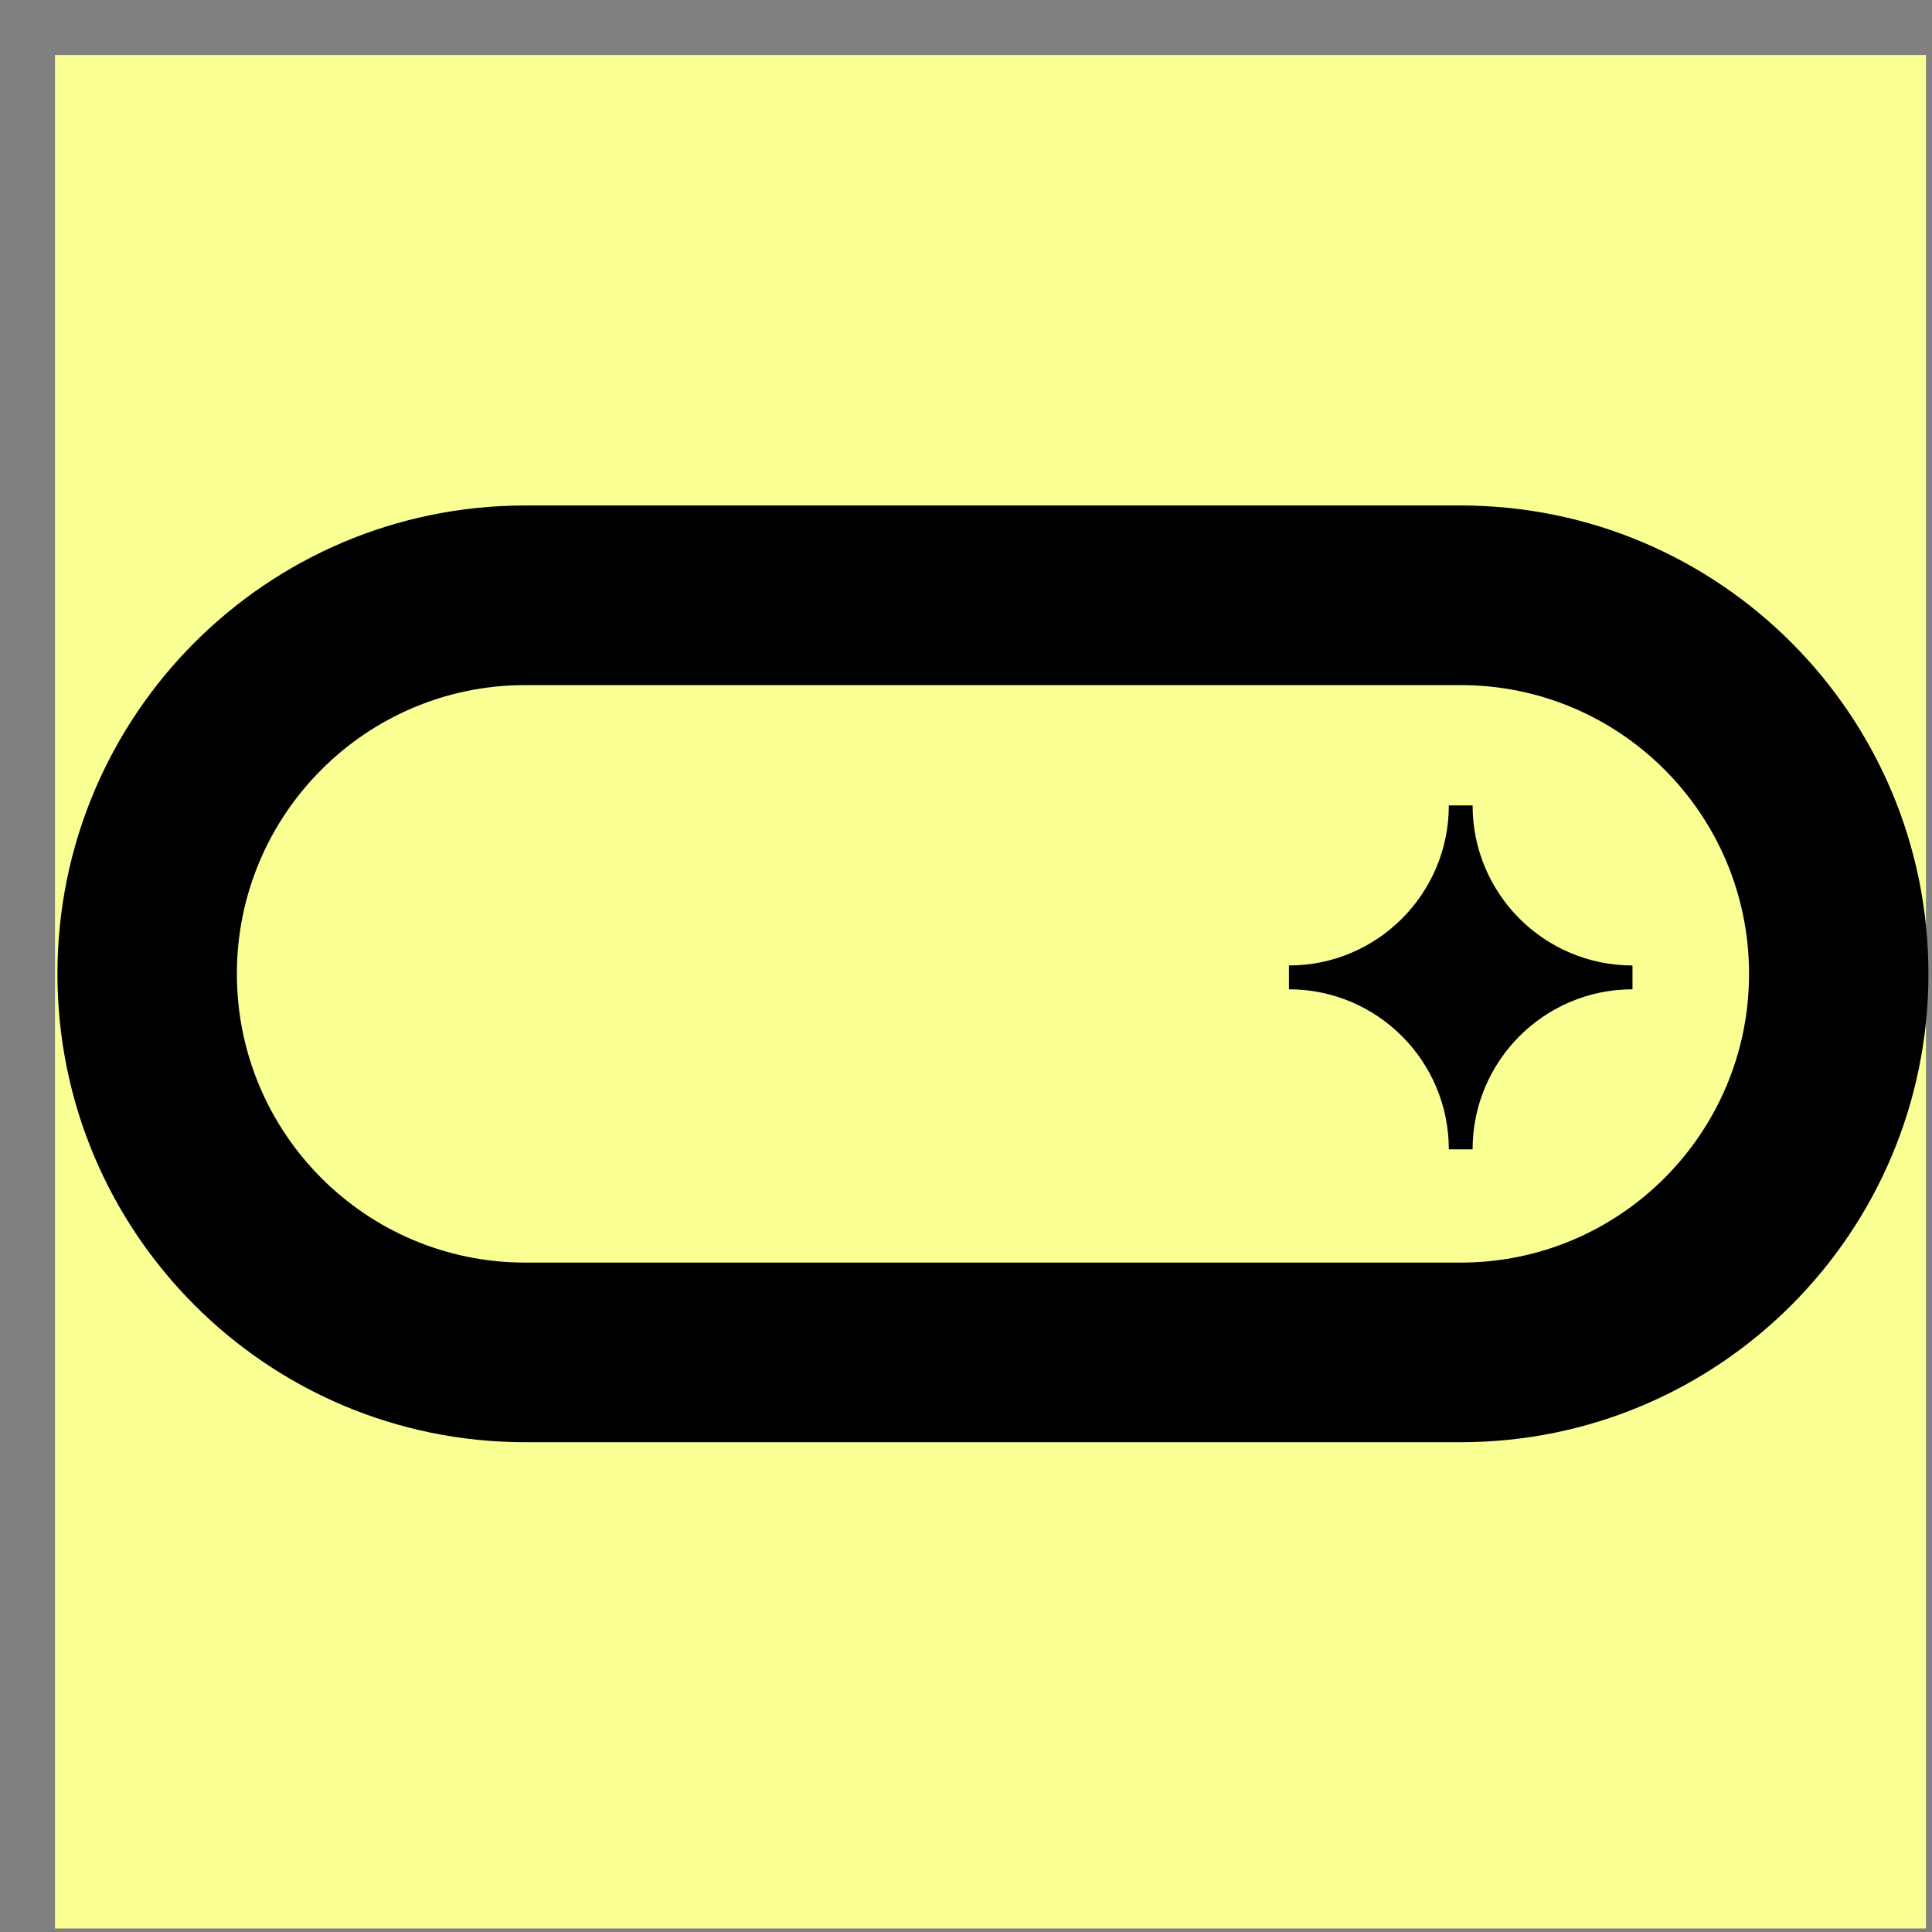 <svg width="32" height="32" viewBox="0 0 33 33" fill="none" xmlns="http://www.w3.org/2000/svg">
    <rect x="0" y="0" width="33" height="33" fill="#808080" stroke="none"/>
    <path fill-rule="evenodd" clip-rule="evenodd"
        d="M0.939 0.939C11.592 0.939 22.245 0.939 32.897 0.939C32.897 11.606 32.897 22.273 32.897 32.94C22.245 32.94 11.592 32.94 0.939 32.94C0.939 22.273 0.939 11.606 0.939 0.939Z"
        fill="#F9FF92" />
    <path
        d="M24.95 8.634H8.971C4.558 8.634 0.981 12.215 0.981 16.634C0.981 21.053 4.558 24.634 8.971 24.634H24.95C29.363 24.634 32.939 21.053 32.939 16.634C32.939 12.215 29.363 8.634 24.95 8.634ZM24.95 21.566H8.971C6.249 21.566 4.046 19.356 4.046 16.634C4.046 13.912 6.252 11.702 8.971 11.702H24.95C27.672 11.702 29.875 13.912 29.875 16.634C29.875 19.356 27.669 21.566 24.95 21.566Z"
        fill="black" />
    <path
        d="M27.884 16.898V16.491C26.378 16.491 25.153 15.268 25.153 13.757H24.747C24.747 15.265 23.526 16.491 22.016 16.491V16.898C23.523 16.898 24.747 18.121 24.747 19.632H25.153C25.153 18.124 26.375 16.898 27.884 16.898Z"
        fill="black" />
</svg>